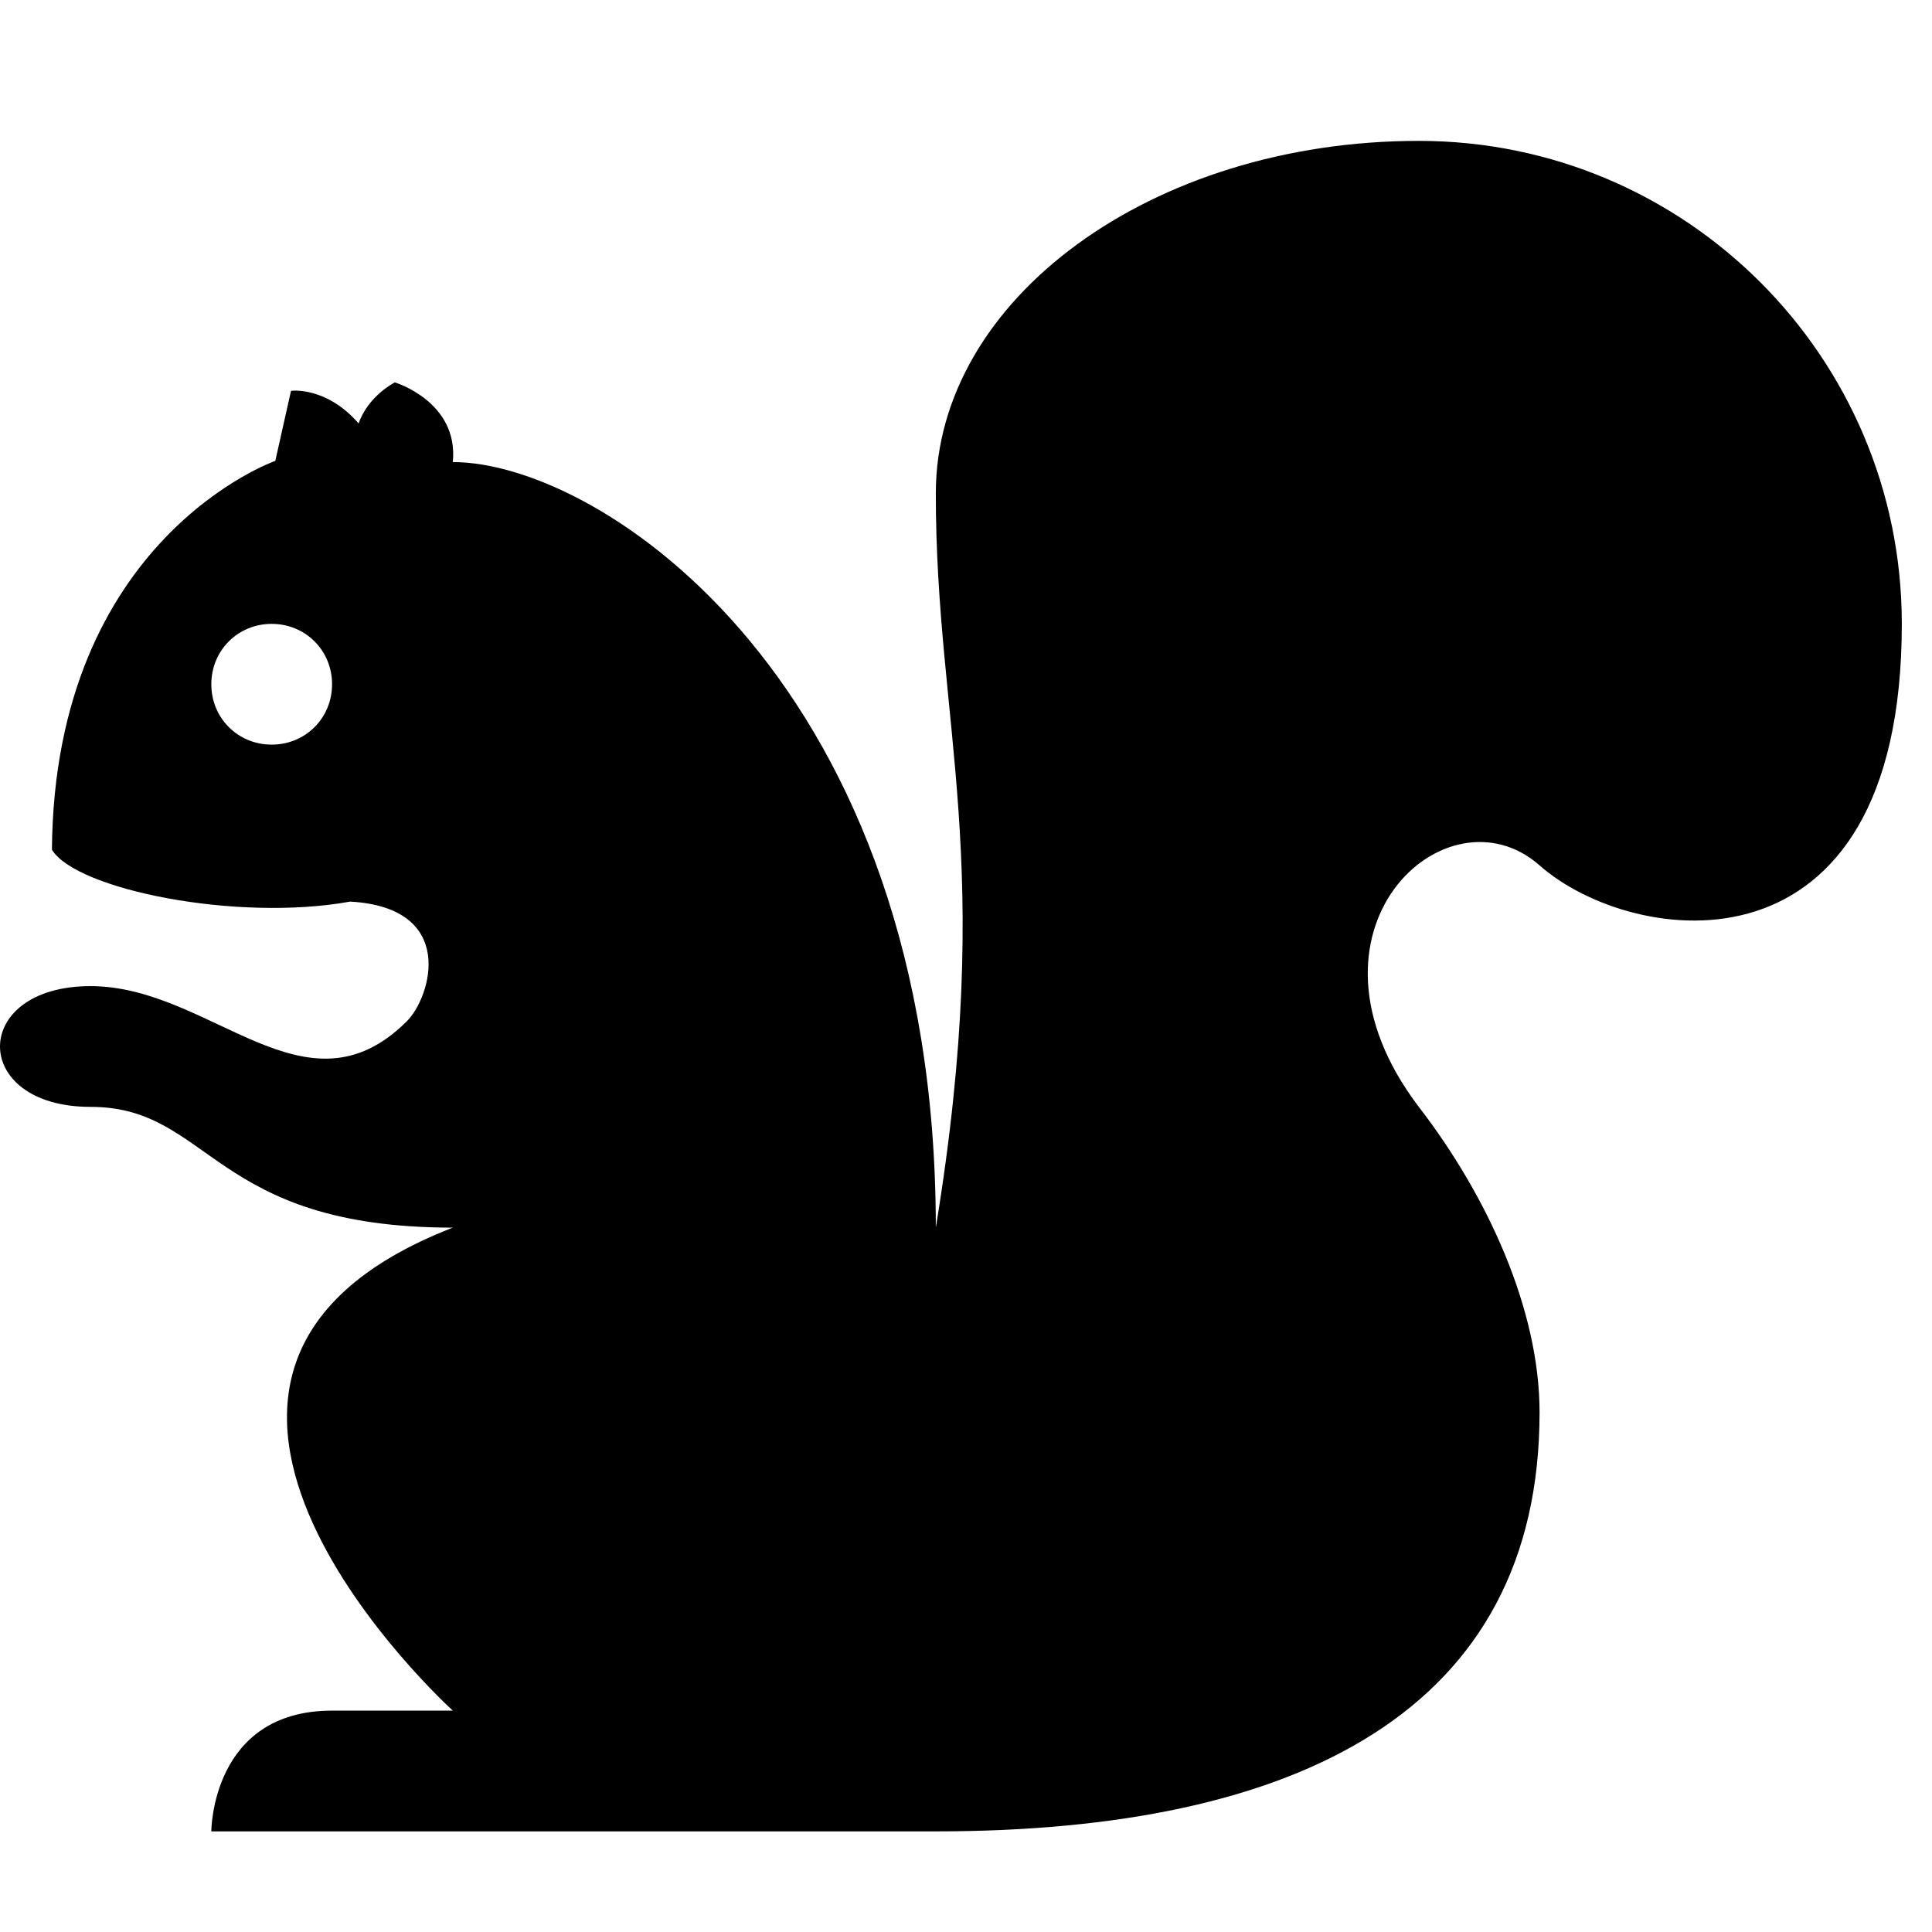 <svg width="24" height="24" viewbox="0 0 24 24"  xmlns="http://www.w3.org/2000/svg"><path d="M17.625 1.75c-3.315 0-6 1.965-6 4.38 0 2.91.75 4.545 0 9.12 0-6.75-4.155-9.51-6-9.51.075-.75-.72-.99-.72-.99s-.33.165-.45.51c-.405-.465-.84-.405-.84-.405l-.195.87s-2.745.96-2.775 4.83c.3.495 2.295.9 3.705.645 1.335.075 1.005 1.185.705 1.485-1.26 1.26-2.43-.435-3.93-.435s-1.5 1.5 0 1.5 1.5 1.5 4.5 1.5c-4.635 1.8 0 6 0 6h-1.5c-1.5 0-1.5 1.5-1.5 1.5h9c4.5 0 7.5-1.5 7.5-5.205 0-1.275-.645-2.685-1.5-3.795-1.665-2.19.345-4.02 1.5-3 1.155 1.02 4.5 1.5 4.5-3 0-3.315-2.685-6-6-6zm-14.25 7.5c-.42 0-.75-.33-.75-.75s.33-.75.75-.75.75.33.75.75-.33.75-.75.75z"  /></svg>
